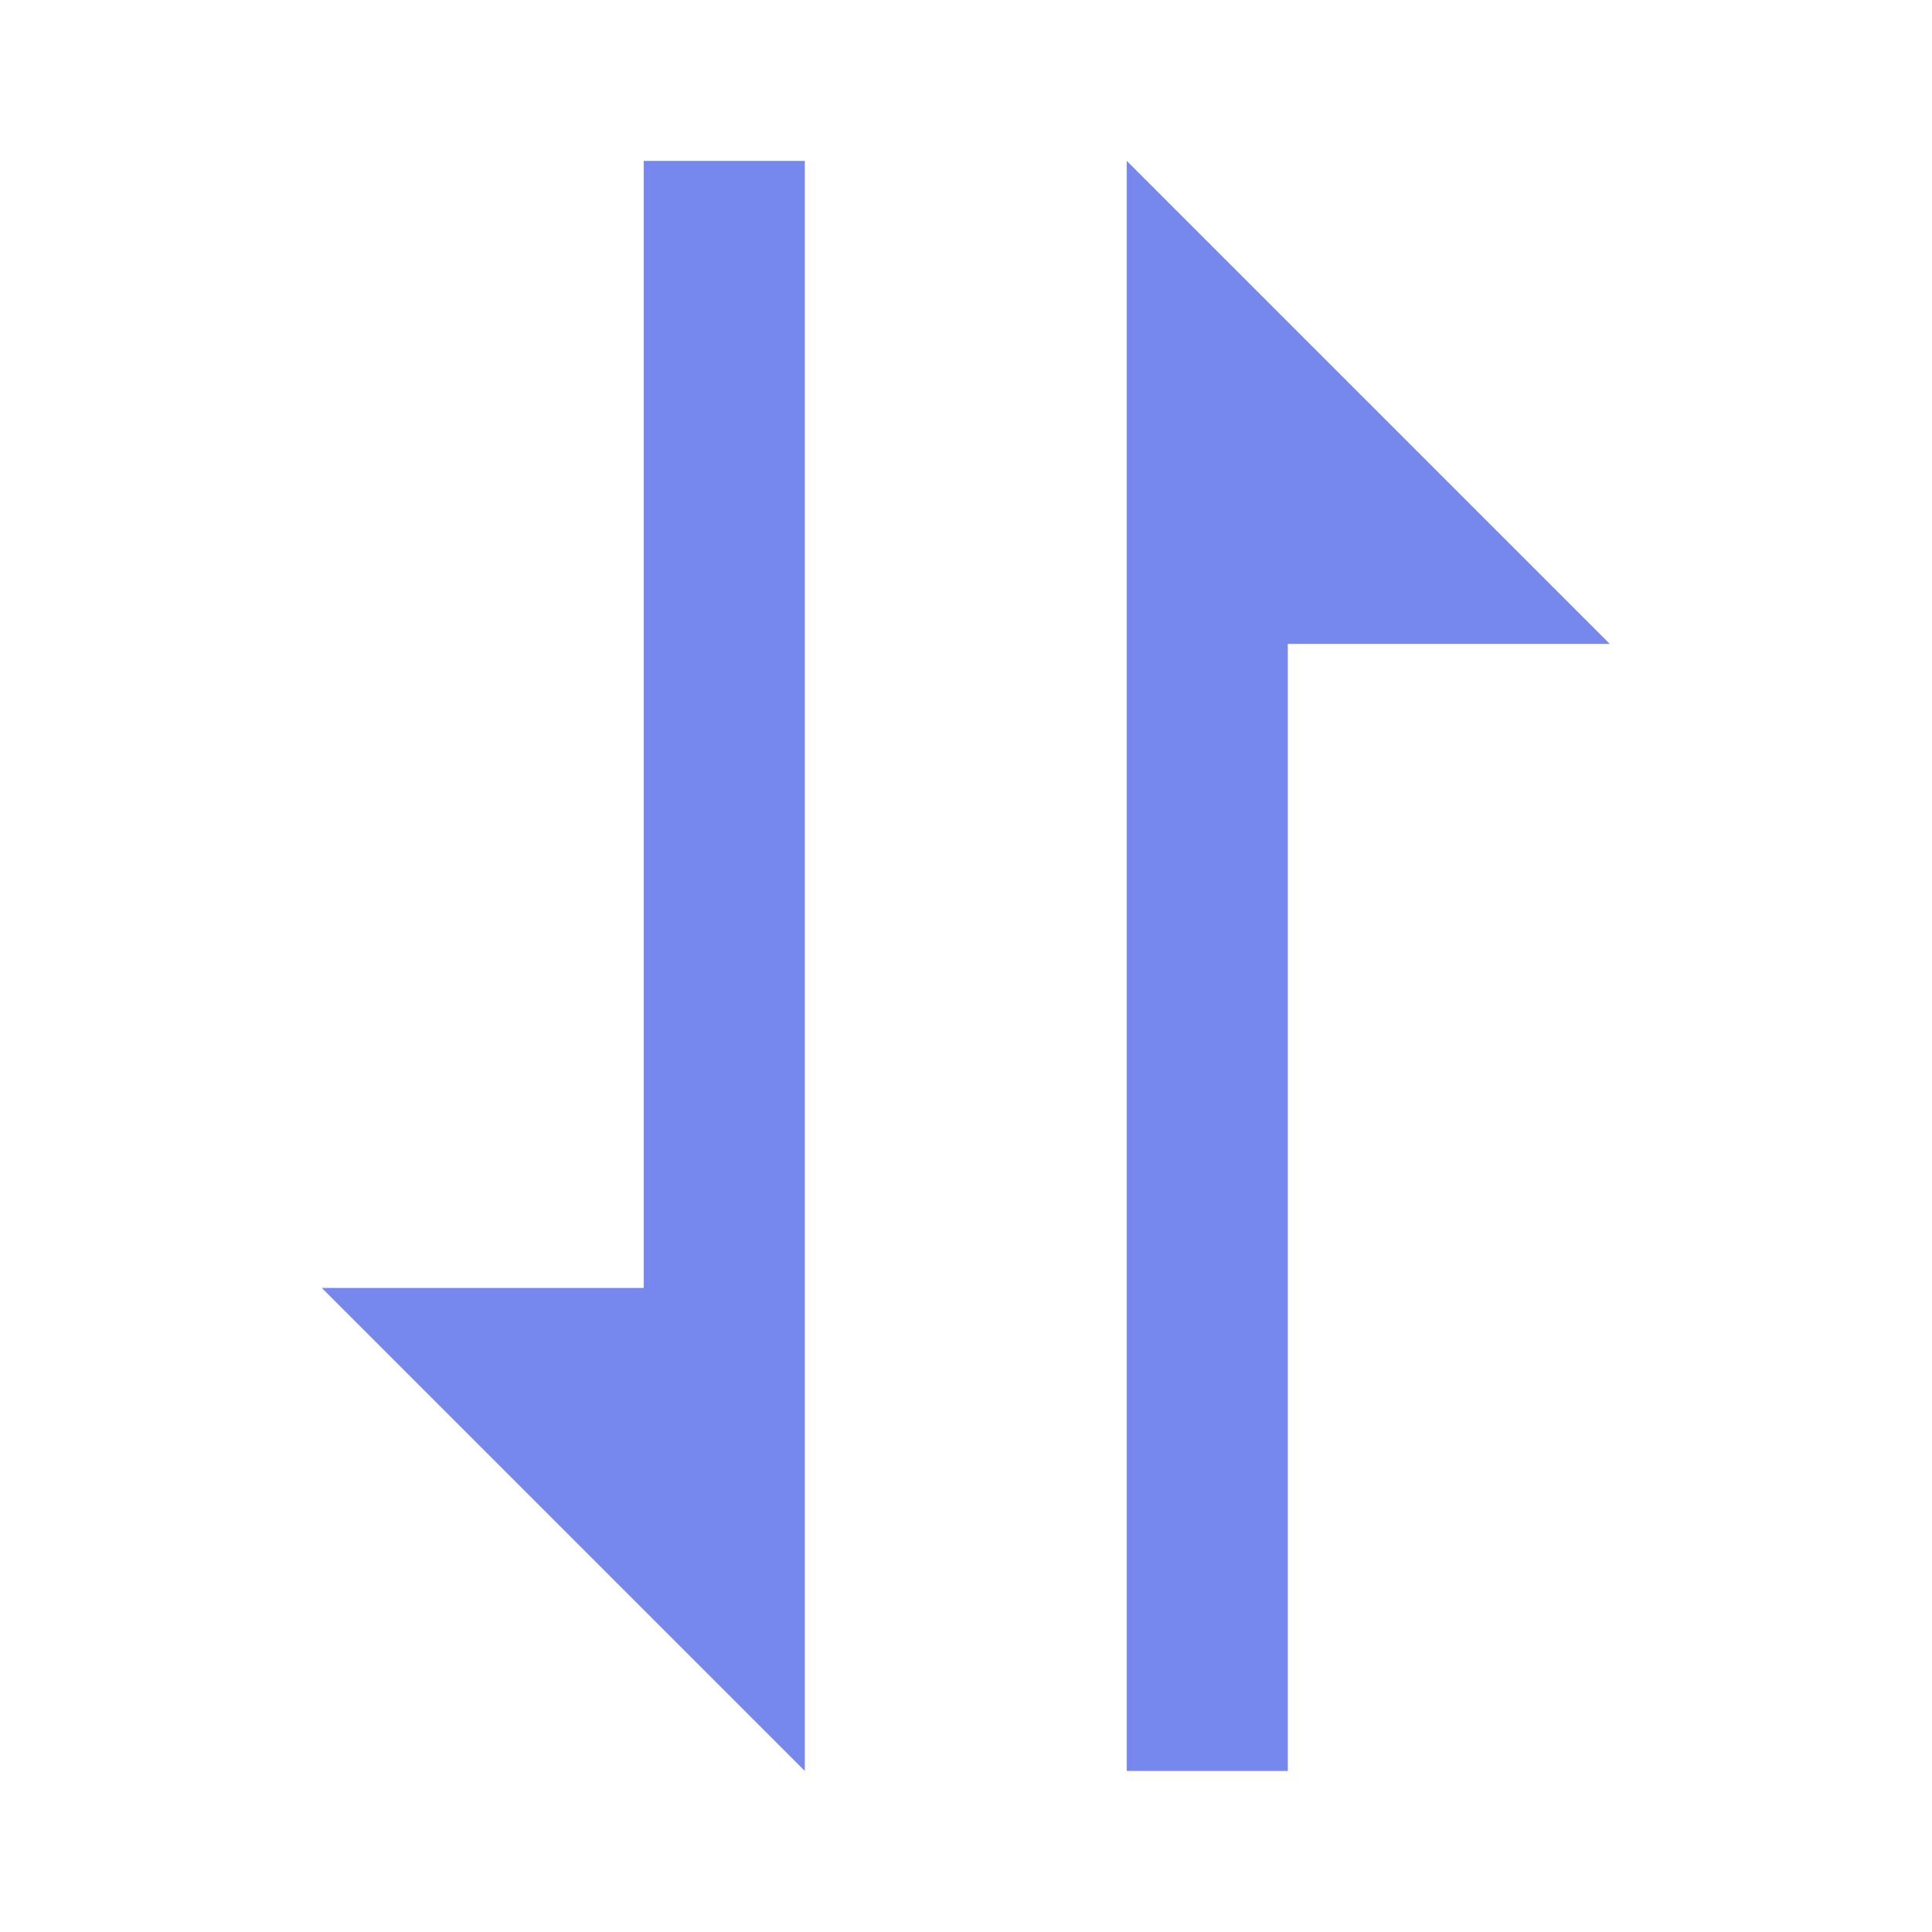 <svg width="14" height="14" fill="none" xmlns="http://www.w3.org/2000/svg"><path d="M4.665 9.333H2.332l3.5 3.5V1.166H4.665v8.167zm3.5-6.417v9.917h1.167V4.666h2.333l-3.5-3.5v1.75z" fill="#7687EE"/></svg>